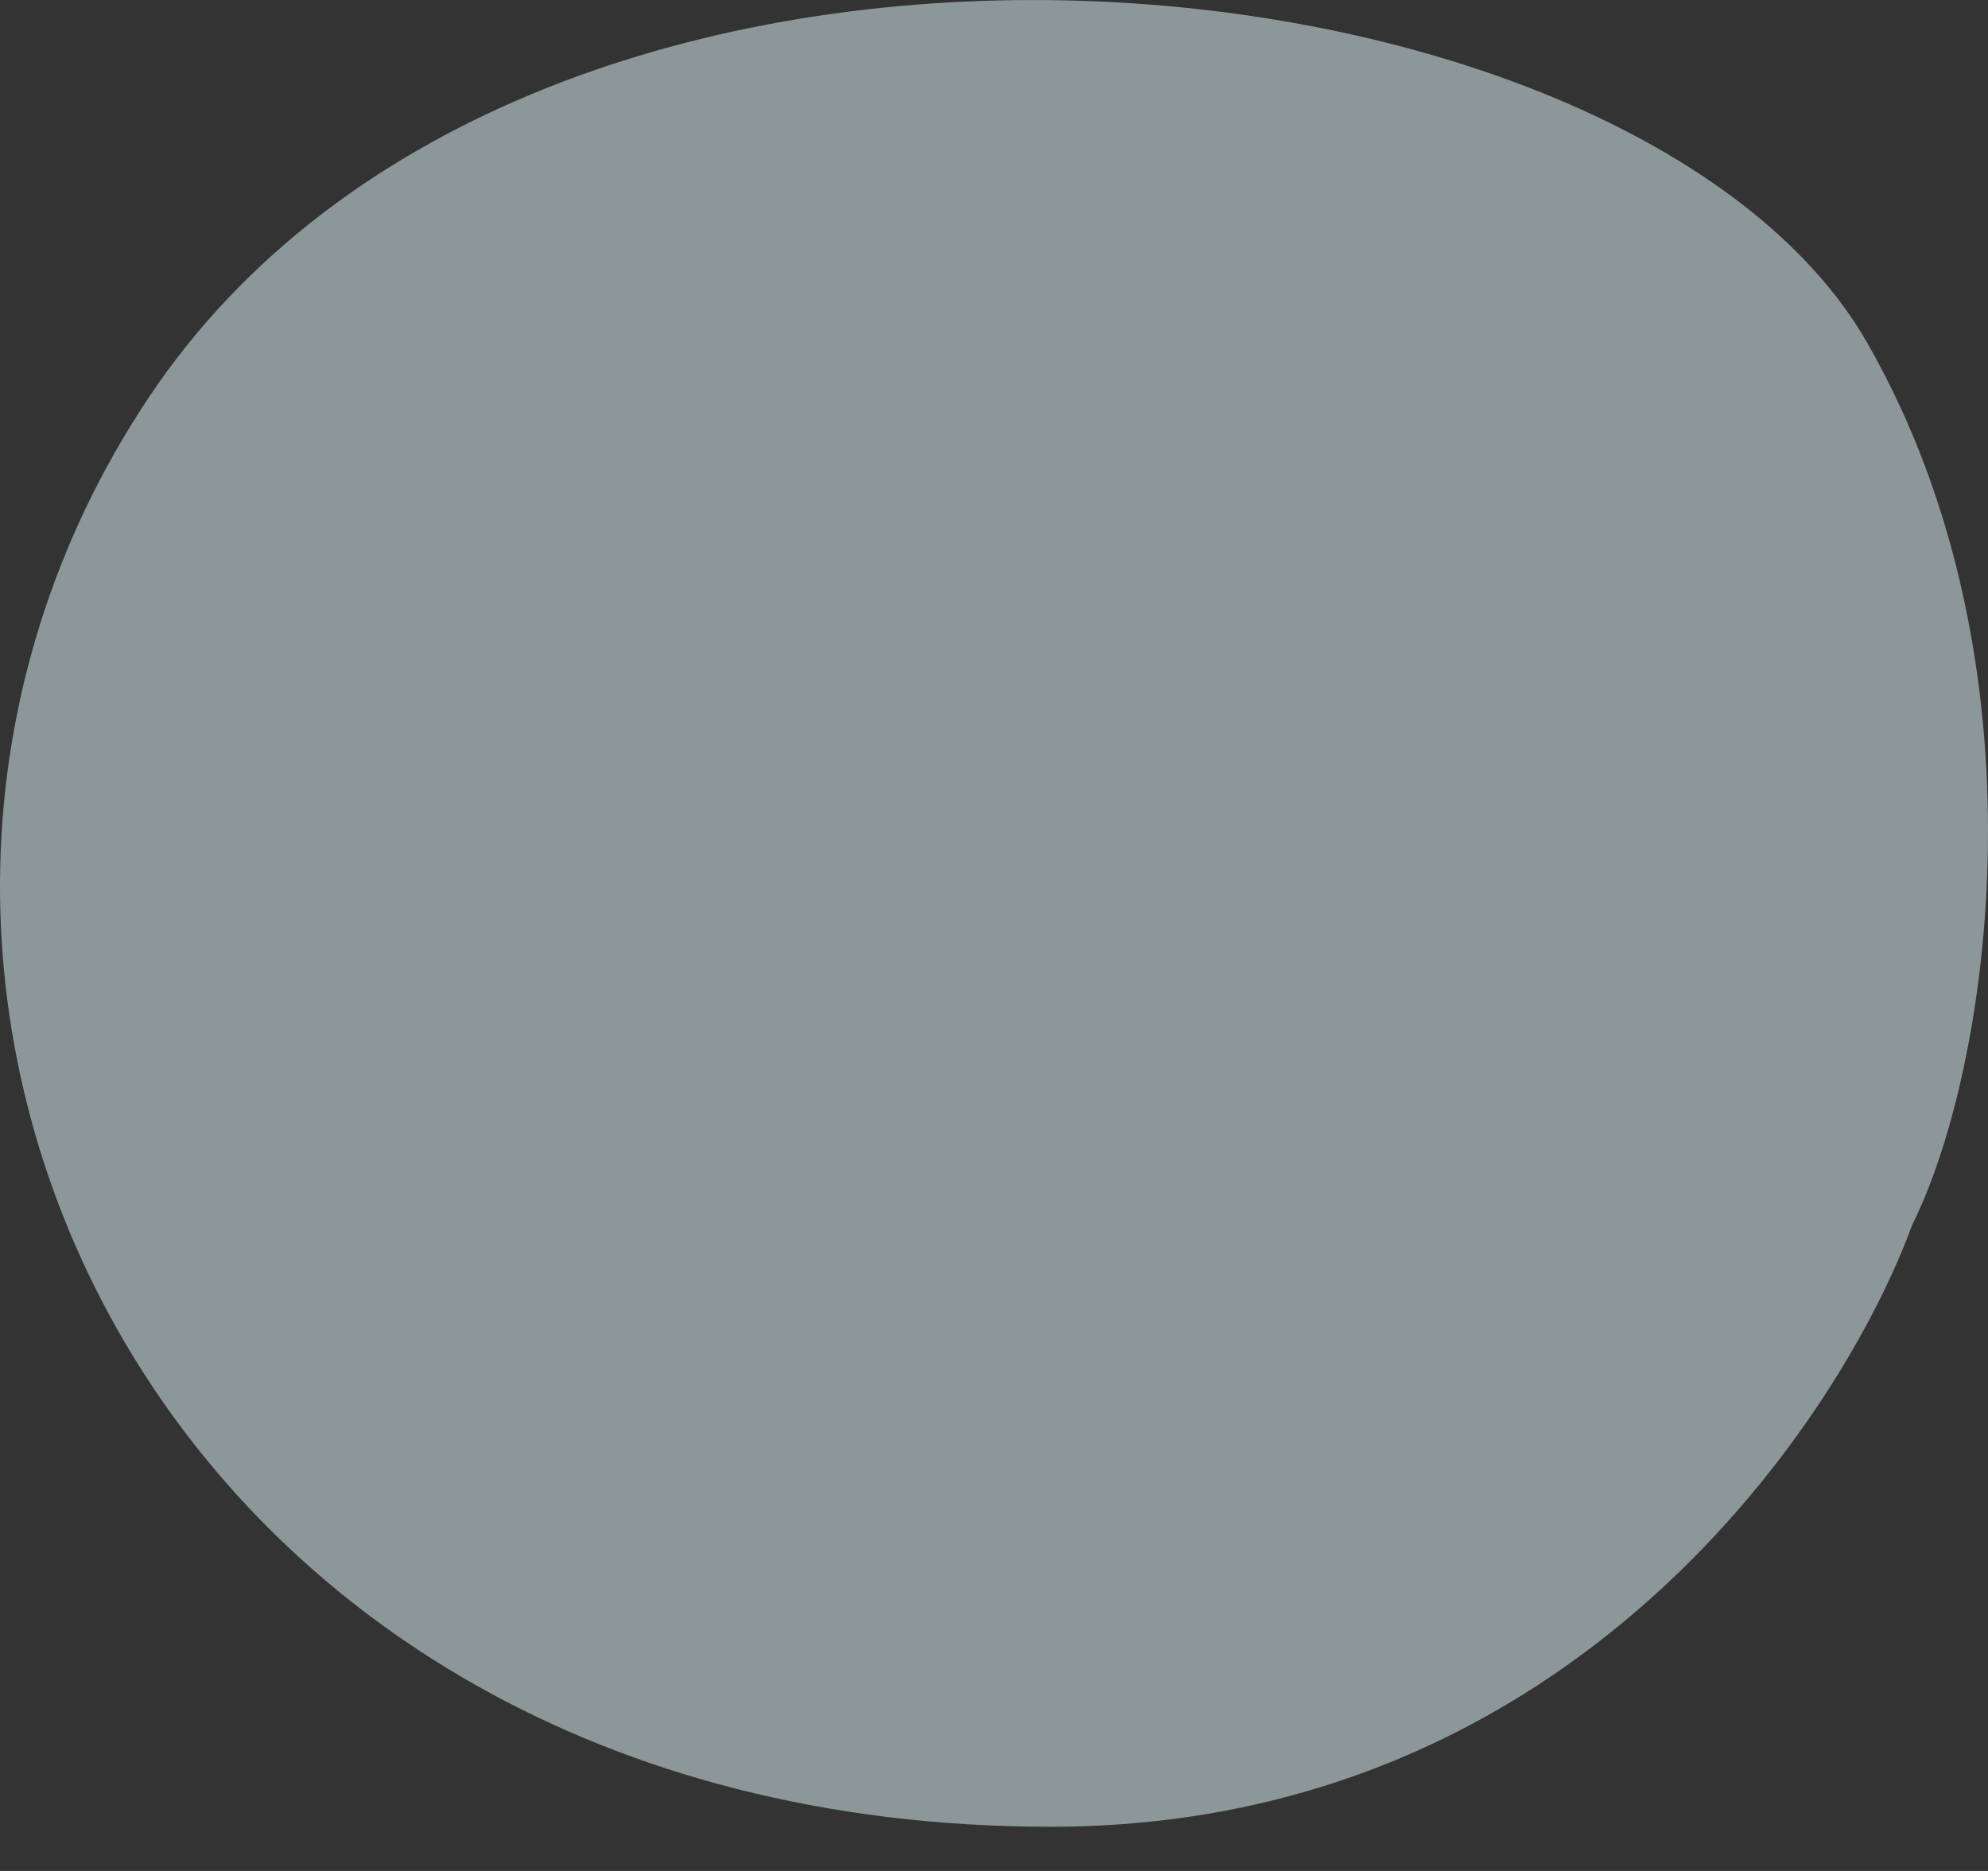 <svg width="17" height="16" viewBox="0 0 17 16" fill="none" xmlns="http://www.w3.org/2000/svg">
<rect x="0" y="0" width="17" height="16" fill="#333333" stroke="none"/>
<path opacity="0.5" d="M8.985 15.622C13.501 15.622 15.774 12.063 16.352 10.474C17.017 9.145 17.541 5.683 15.968 2.933C13.967 -0.564 4.565 -1.539 1.271 3.401C-2.022 8.341 1.271 15.622 8.985 15.622Z" fill="#E6FCFF"/>
</svg>
